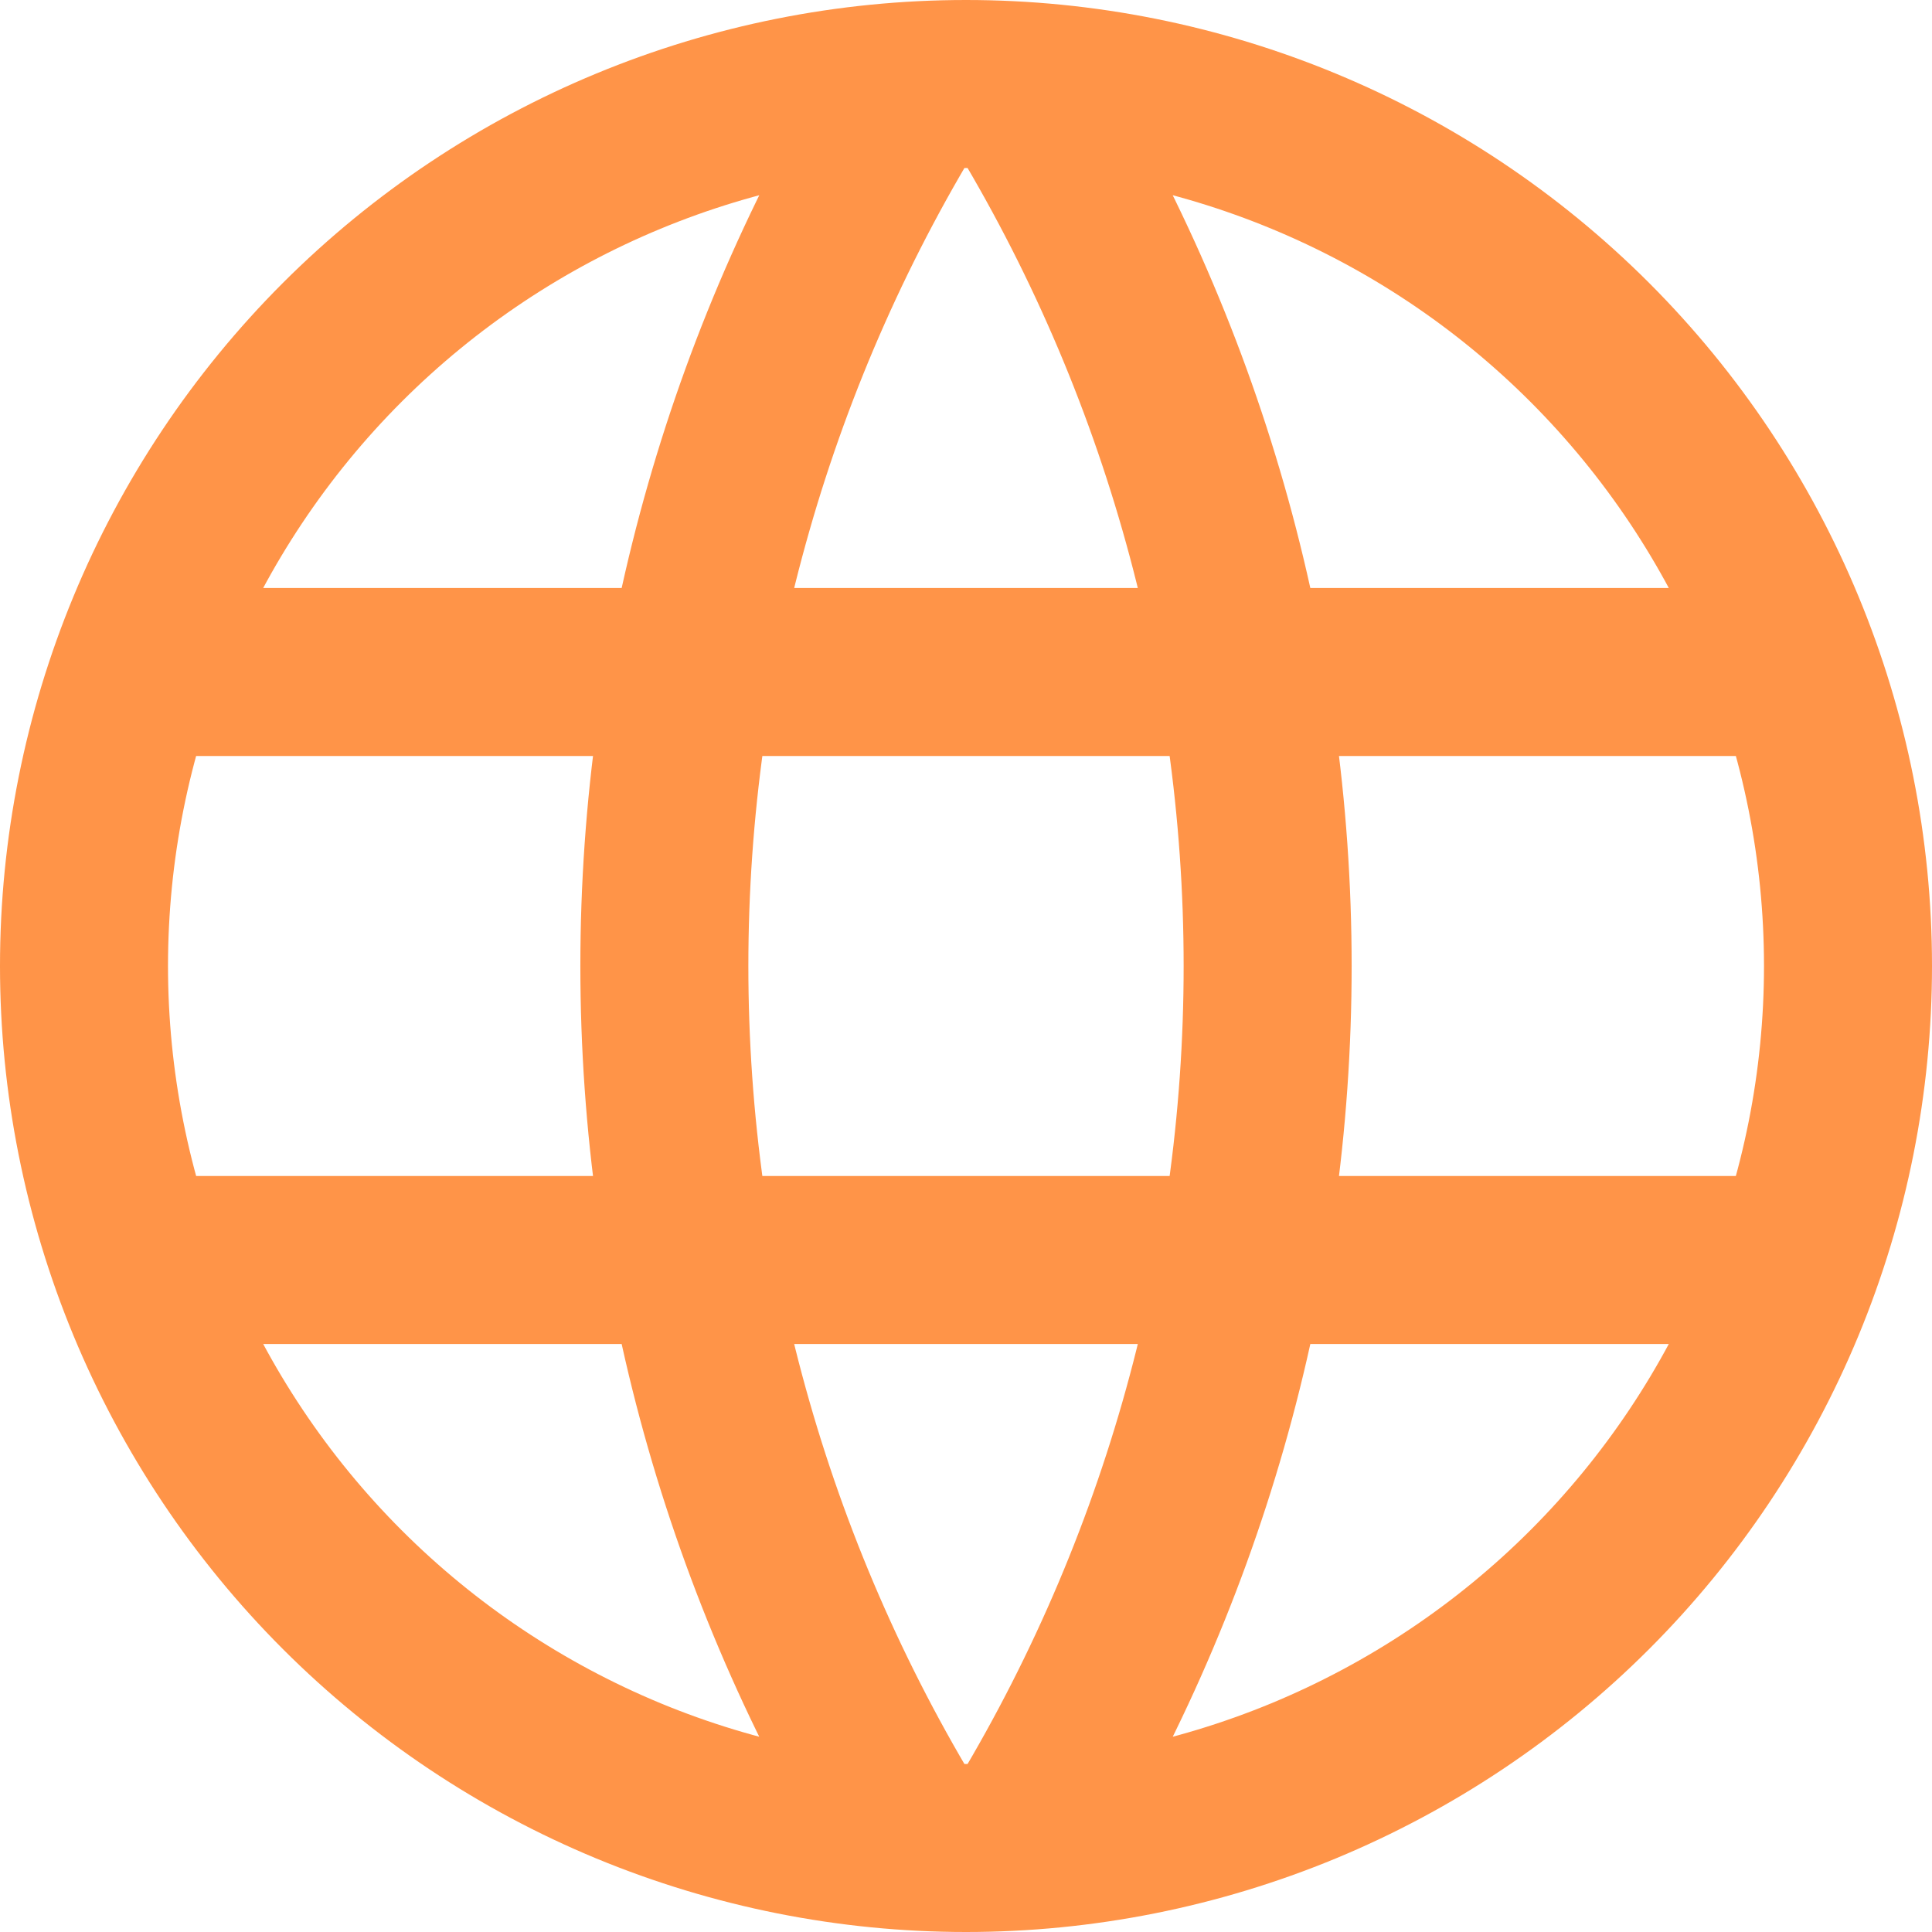 <svg width="23" height="23" viewBox="0 0 23 23" fill="none" xmlns="http://www.w3.org/2000/svg">
<path d="M1.7 8H21.3M1.7 15H21.3M10.917 1C8.951 4.15 7.909 7.788 7.909 11.5C7.909 15.213 8.951 18.851 10.917 22M12.083 1C14.049 4.15 15.091 7.788 15.091 11.5C15.091 15.213 14.049 18.851 12.083 22M1 11.5C1 12.879 1.272 14.244 1.799 15.518C2.327 16.792 3.1 17.95 4.075 18.925C5.05 19.9 6.208 20.673 7.482 21.201C8.756 21.728 10.121 22 11.5 22C12.879 22 14.244 21.728 15.518 21.201C16.792 20.673 17.95 19.9 18.925 18.925C19.9 17.95 20.673 16.792 21.201 15.518C21.728 14.244 22 12.879 22 11.5C22 8.715 20.894 6.045 18.925 4.075C16.956 2.106 14.285 1 11.5 1C8.715 1 6.045 2.106 4.075 4.075C2.106 6.045 1 8.715 1 11.5Z" stroke="#FF9448" stroke-width="2"/>
</svg>
